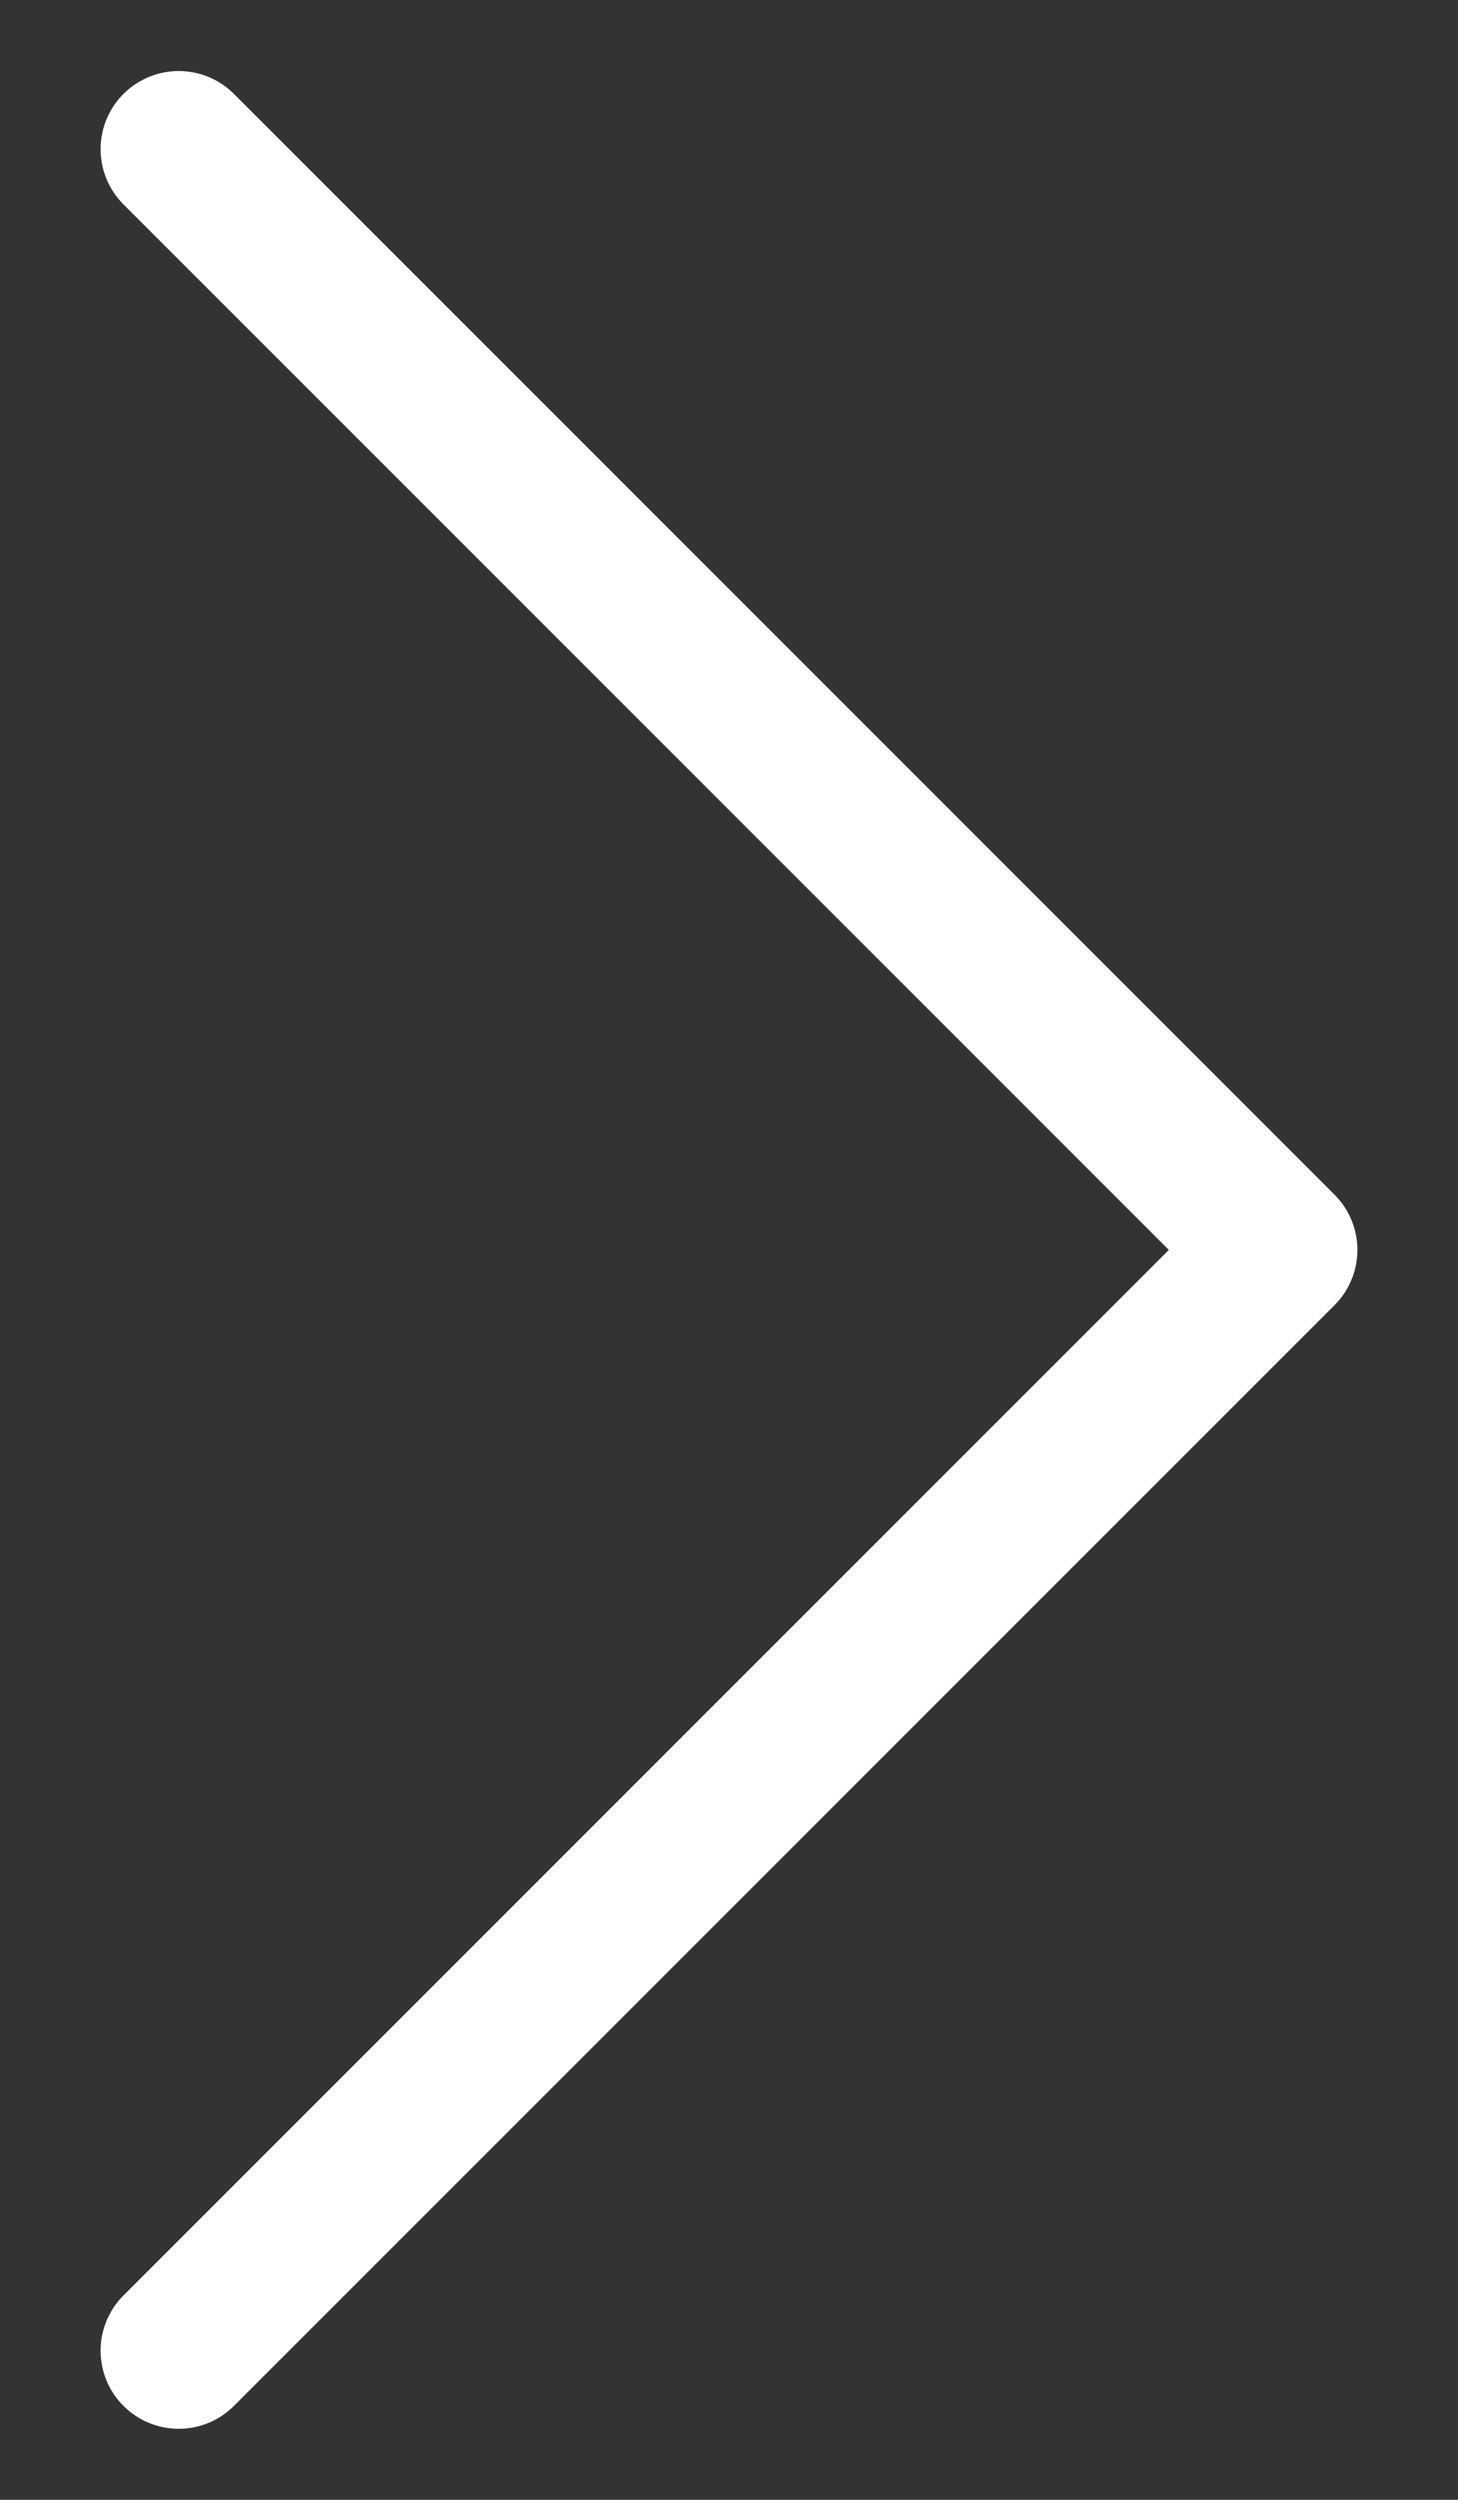 <svg width="14" height="24" viewBox="0 0 14 24" fill="none" xmlns="http://www.w3.org/2000/svg">
<rect x="0" y="0" width="14" height="24" fill="#333333" stroke="none"/>
<path d="M1.716 1.432L12.284 12L1.716 22.568" stroke="white" stroke-width="1.5" stroke-linecap="round" stroke-linejoin="round"/>
</svg>
